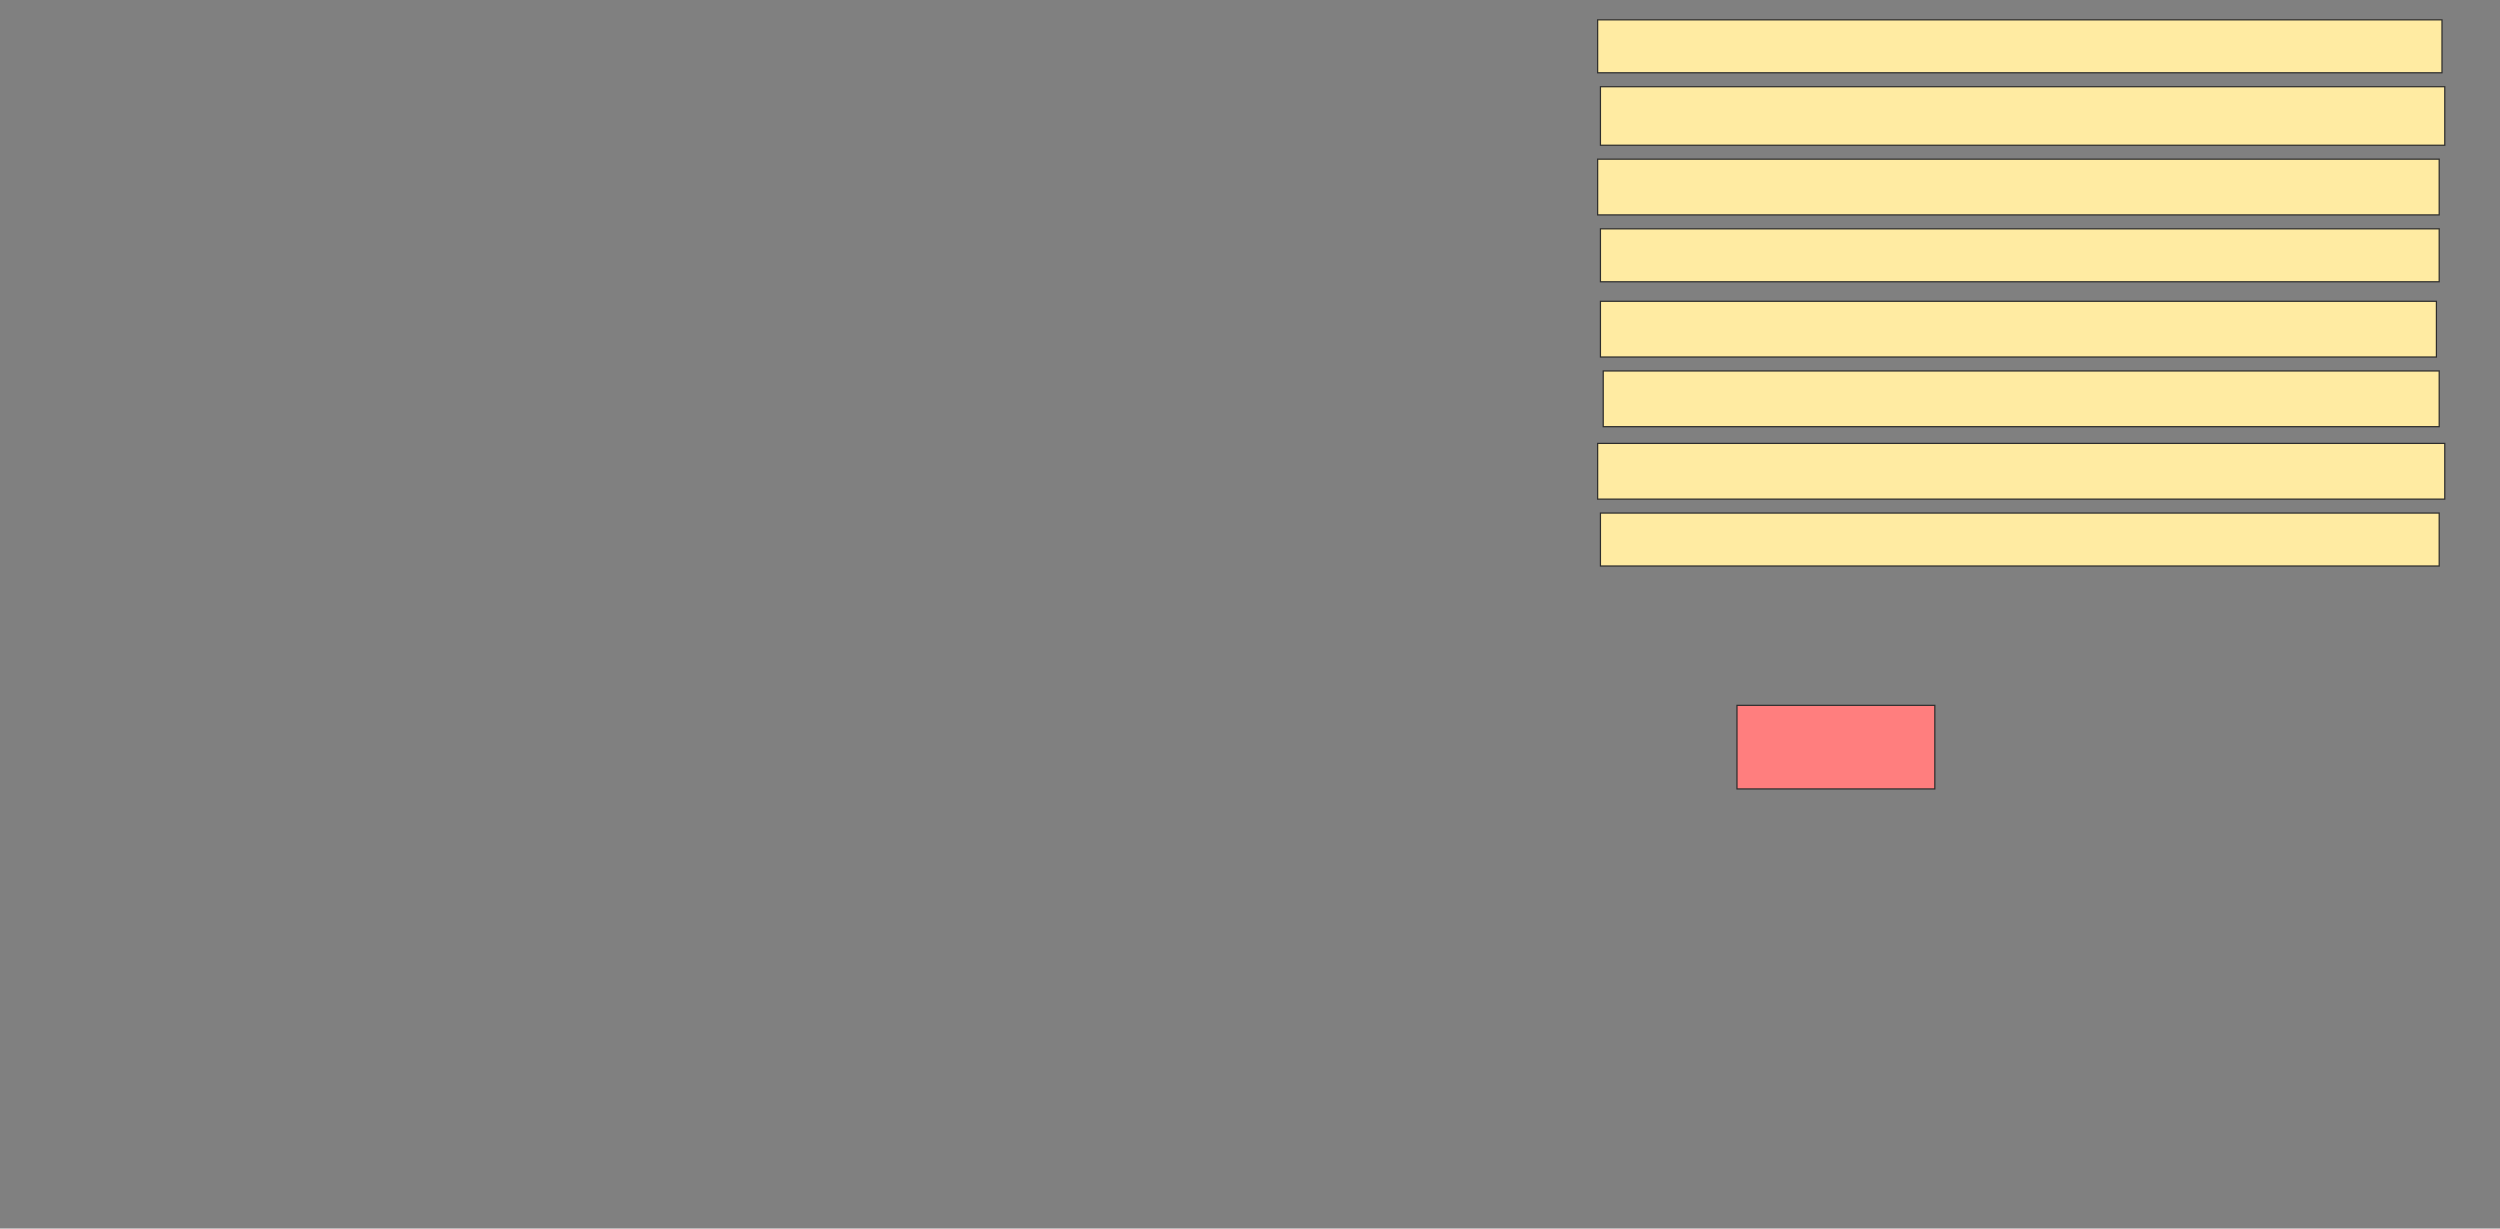 <svg xmlns="http://www.w3.org/2000/svg" width="2039" height="1002">
 <rect width="100%" height="100%" fill="#808080" stroke="none"/>
 <!-- Created with Image Occlusion Enhanced -->
 <g>
  <title>Labels</title>
 </g>
 <g>
  <title>Masks</title>
  <rect id="834e77a2072d422393933a5576e20028-ao-1" height="68.182" width="161.364" y="575.273" x="1416.682" stroke="#2D2D2D" fill="#FF7E7E" class="qshape"/>
  <rect id="834e77a2072d422393933a5576e20028-ao-2" height="43.182" width="684.091" y="418.455" x="1305.318" stroke="#2D2D2D" fill="#FFEBA2"/>
  <rect id="834e77a2072d422393933a5576e20028-ao-3" height="45.455" width="690.909" y="361.636" x="1303.046" stroke="#2D2D2D" fill="#FFEBA2"/>
  <rect id="834e77a2072d422393933a5576e20028-ao-4" height="45.455" width="681.818" y="302.545" x="1307.591" stroke="#2D2D2D" fill="#FFEBA2"/>
  <rect id="834e77a2072d422393933a5576e20028-ao-5" height="45.455" width="681.818" y="245.727" x="1305.318" stroke="#2D2D2D" fill="#FFEBA2"/>
  <rect id="834e77a2072d422393933a5576e20028-ao-6" height="43.182" width="684.091" y="186.636" x="1305.318" stroke="#2D2D2D" fill="#FFEBA2"/>
  <rect id="834e77a2072d422393933a5576e20028-ao-7" height="45.455" width="686.364" y="129.818" x="1303.046" stroke="#2D2D2D" fill="#FFEBA2"/>
  <rect id="834e77a2072d422393933a5576e20028-ao-8" height="47.727" width="688.636" y="70.727" x="1305.318" stroke="#2D2D2D" fill="#FFEBA2"/>
  <rect id="834e77a2072d422393933a5576e20028-ao-9" height="43.182" width="688.636" y="16.182" x="1303.046" stroke="#2D2D2D" fill="#FFEBA2"/>
 </g>
</svg>